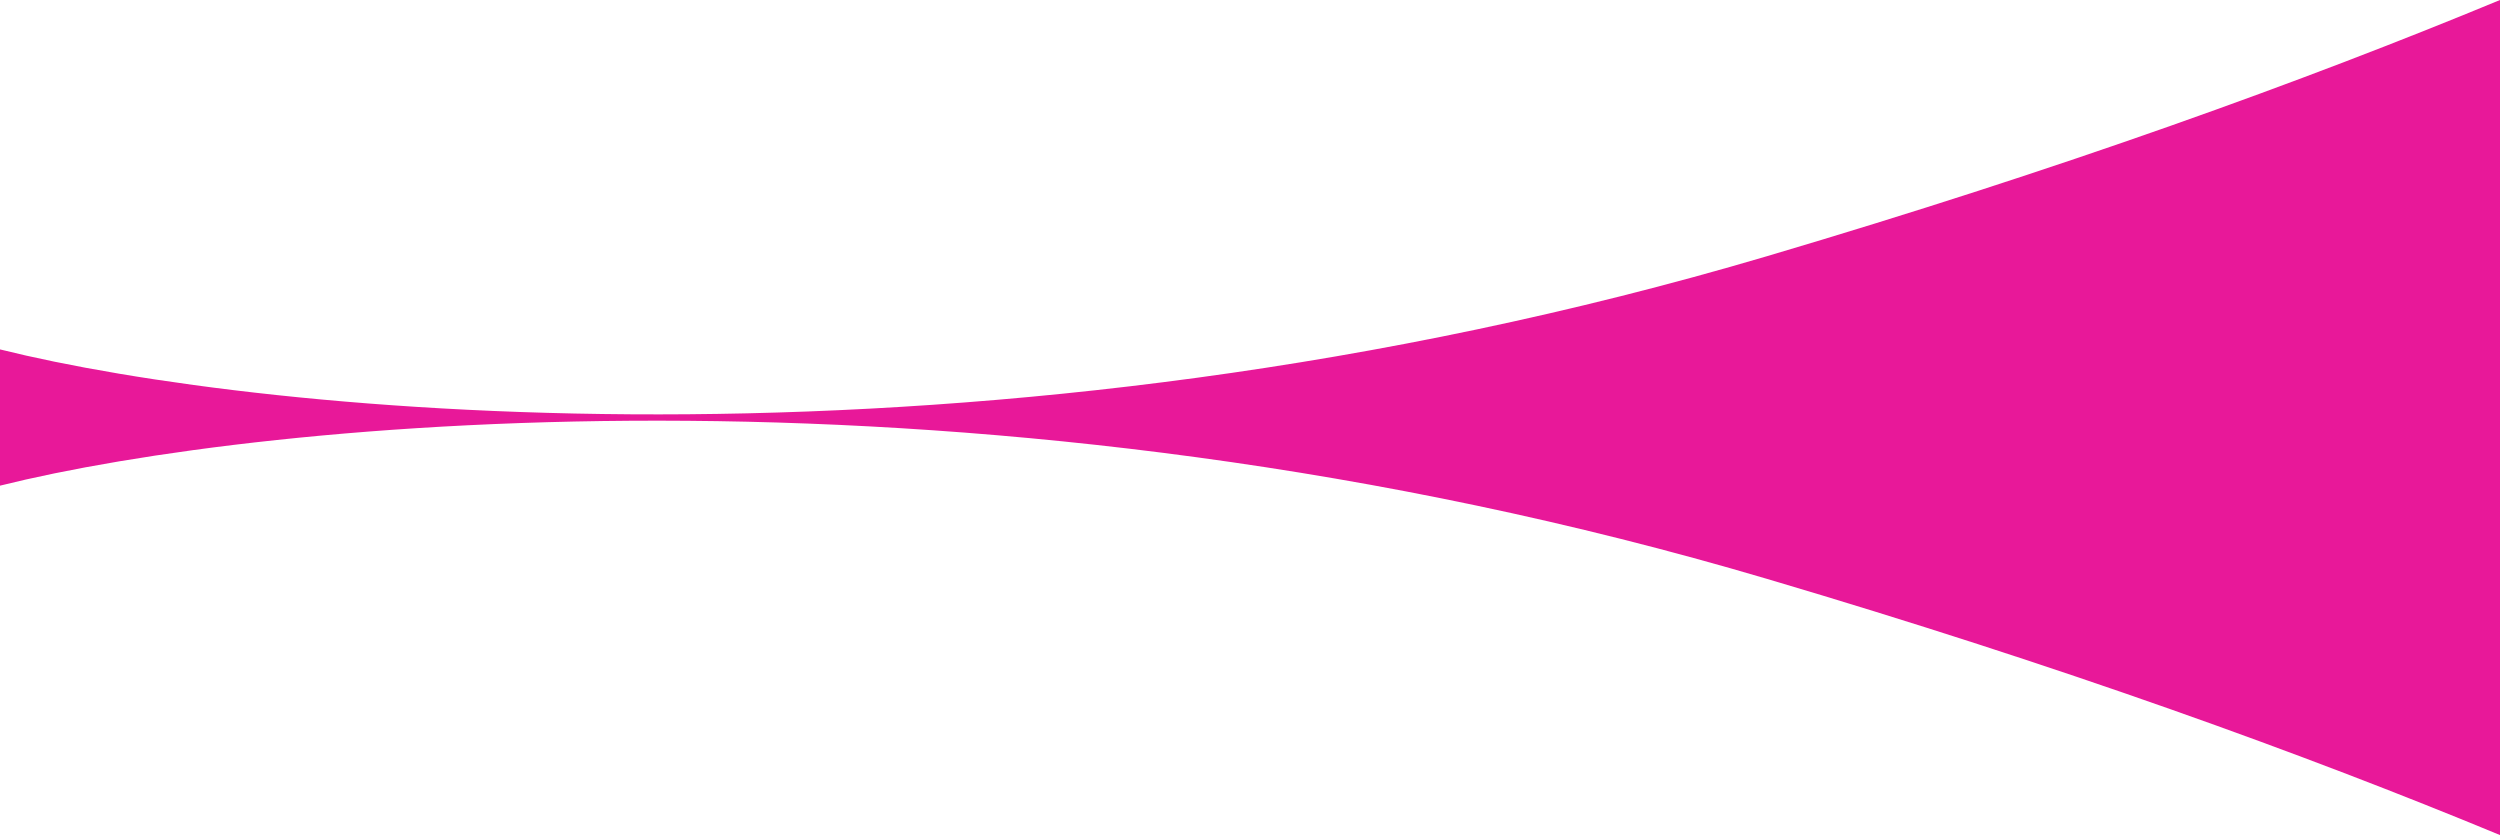 <svg width="1440" height="481" viewBox="0 0 1440 481" fill="none" xmlns="http://www.w3.org/2000/svg">
<path d="M1017.77 147.572C566.442 281.049 151.203 238.978 4.34407e-05 201.257L3.65793e-05 279.742C151.203 242.022 566.442 199.951 1017.77 333.428C1186.93 383.454 1327.21 434.254 1440 481L1440 0C1327.21 46.747 1186.93 97.546 1017.77 147.572Z" fill="#E81899"/>
</svg>

